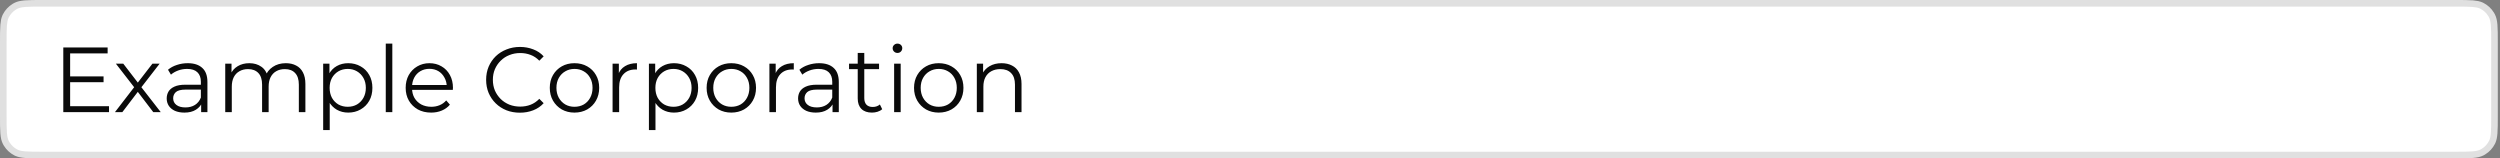 <svg width="379" height="24" viewBox="0 0 379 24" fill="none" xmlns="http://www.w3.org/2000/svg">
<rect x="0" y="0" width="379" height="24" fill="#808080" stroke="none"/>
<path d="M6.4 0.5H372.267C373.395 0.5 374.212 0.5 374.854 0.553C375.41 0.598 375.801 0.681 376.122 0.819L376.256 0.882C376.832 1.175 377.314 1.622 377.65 2.17L377.785 2.411C377.961 2.757 378.062 3.177 378.114 3.813C378.167 4.455 378.167 5.272 378.167 6.4V17.6C378.167 18.728 378.167 19.545 378.114 20.186C378.069 20.743 377.986 21.135 377.848 21.456L377.785 21.589C377.492 22.165 377.045 22.647 376.497 22.983L376.256 23.118C375.91 23.294 375.489 23.395 374.854 23.447C374.212 23.5 373.395 23.5 372.267 23.5H6.4C5.272 23.5 4.455 23.5 3.813 23.447C3.257 23.402 2.865 23.319 2.544 23.181L2.411 23.118C1.835 22.825 1.353 22.378 1.017 21.83L0.882 21.589C0.706 21.243 0.605 20.823 0.553 20.186C0.5 19.545 0.5 18.728 0.5 17.6V6.4C0.5 5.272 0.5 4.455 0.553 3.813C0.598 3.257 0.681 2.865 0.819 2.544L0.882 2.411C1.175 1.835 1.622 1.353 2.17 1.017L2.411 0.882C2.757 0.706 3.177 0.605 3.813 0.553C4.455 0.5 5.272 0.5 6.4 0.5Z" fill="white"/>
<path d="M6.4 0.5H372.267C373.395 0.5 374.212 0.5 374.854 0.553C375.41 0.598 375.801 0.681 376.122 0.819L376.256 0.882C376.832 1.175 377.314 1.622 377.65 2.17L377.785 2.411C377.961 2.757 378.062 3.177 378.114 3.813C378.167 4.455 378.167 5.272 378.167 6.4V17.6C378.167 18.728 378.167 19.545 378.114 20.186C378.069 20.743 377.986 21.135 377.848 21.456L377.785 21.589C377.492 22.165 377.045 22.647 376.497 22.983L376.256 23.118C375.91 23.294 375.489 23.395 374.854 23.447C374.212 23.5 373.395 23.5 372.267 23.5H6.4C5.272 23.5 4.455 23.5 3.813 23.447C3.257 23.402 2.865 23.319 2.544 23.181L2.411 23.118C1.835 22.825 1.353 22.378 1.017 21.83L0.882 21.589C0.706 21.243 0.605 20.823 0.553 20.186C0.5 19.545 0.5 18.728 0.5 17.6V6.4C0.5 5.272 0.5 4.455 0.553 3.813C0.598 3.257 0.681 2.865 0.819 2.544L0.882 2.411C1.175 1.835 1.622 1.353 2.17 1.017L2.411 0.882C2.757 0.706 3.177 0.605 3.813 0.553C4.455 0.5 5.272 0.5 6.4 0.5Z" stroke="#E0E0E0"/>
<path d="M10.52 11.582H15.7V12.464H10.52V11.582ZM10.632 16.104H16.526V17H9.596V7.2H16.316V8.096H10.632V16.104ZM17.426 17L20.534 12.968L20.52 13.458L17.566 9.65H18.686L21.108 12.8L20.688 12.786L23.11 9.65H24.202L21.22 13.5L21.234 12.968L24.37 17H23.236L20.674 13.64L21.066 13.696L18.546 17H17.426ZM30.494 17V15.376L30.452 15.11V12.394C30.452 11.769 30.275 11.288 29.92 10.952C29.575 10.616 29.057 10.448 28.366 10.448C27.89 10.448 27.437 10.527 27.008 10.686C26.579 10.845 26.215 11.055 25.916 11.316L25.468 10.574C25.841 10.257 26.289 10.014 26.812 9.846C27.335 9.669 27.885 9.58 28.464 9.58C29.416 9.58 30.149 9.818 30.662 10.294C31.185 10.761 31.446 11.475 31.446 12.436V17H30.494ZM27.96 17.07C27.409 17.07 26.929 16.981 26.518 16.804C26.117 16.617 25.809 16.365 25.594 16.048C25.379 15.721 25.272 15.348 25.272 14.928C25.272 14.545 25.361 14.2 25.538 13.892C25.725 13.575 26.023 13.323 26.434 13.136C26.854 12.94 27.414 12.842 28.114 12.842H30.648V13.584H28.142C27.433 13.584 26.938 13.71 26.658 13.962C26.387 14.214 26.252 14.527 26.252 14.9C26.252 15.32 26.415 15.656 26.742 15.908C27.069 16.16 27.526 16.286 28.114 16.286C28.674 16.286 29.155 16.16 29.556 15.908C29.967 15.647 30.265 15.273 30.452 14.788L30.676 15.474C30.489 15.959 30.163 16.347 29.696 16.636C29.239 16.925 28.66 17.07 27.96 17.07ZM43.33 9.58C43.927 9.58 44.445 9.697 44.884 9.93C45.332 10.154 45.677 10.499 45.92 10.966C46.172 11.433 46.298 12.021 46.298 12.73V17H45.304V12.828C45.304 12.053 45.117 11.47 44.744 11.078C44.38 10.677 43.862 10.476 43.19 10.476C42.686 10.476 42.247 10.583 41.874 10.798C41.51 11.003 41.225 11.307 41.02 11.708C40.824 12.1 40.726 12.576 40.726 13.136V17H39.732V12.828C39.732 12.053 39.545 11.47 39.172 11.078C38.798 10.677 38.276 10.476 37.604 10.476C37.109 10.476 36.675 10.583 36.302 10.798C35.928 11.003 35.639 11.307 35.434 11.708C35.238 12.1 35.14 12.576 35.14 13.136V17H34.146V9.65H35.098V11.638L34.944 11.288C35.168 10.756 35.527 10.341 36.022 10.042C36.526 9.734 37.118 9.58 37.8 9.58C38.518 9.58 39.13 9.762 39.634 10.126C40.138 10.481 40.464 11.017 40.614 11.736L40.222 11.582C40.436 10.985 40.814 10.504 41.356 10.14C41.906 9.767 42.564 9.58 43.33 9.58ZM52.787 17.07C52.153 17.07 51.579 16.925 51.065 16.636C50.552 16.337 50.141 15.913 49.833 15.362C49.535 14.802 49.385 14.121 49.385 13.318C49.385 12.515 49.535 11.839 49.833 11.288C50.132 10.728 50.538 10.303 51.051 10.014C51.565 9.725 52.143 9.58 52.787 9.58C53.487 9.58 54.113 9.739 54.663 10.056C55.223 10.364 55.662 10.803 55.979 11.372C56.297 11.932 56.455 12.581 56.455 13.318C56.455 14.065 56.297 14.718 55.979 15.278C55.662 15.838 55.223 16.277 54.663 16.594C54.113 16.911 53.487 17.07 52.787 17.07ZM48.993 19.716V9.65H49.945V11.862L49.847 13.332L49.987 14.816V19.716H48.993ZM52.717 16.188C53.24 16.188 53.707 16.071 54.117 15.838C54.528 15.595 54.855 15.259 55.097 14.83C55.34 14.391 55.461 13.887 55.461 13.318C55.461 12.749 55.34 12.249 55.097 11.82C54.855 11.391 54.528 11.055 54.117 10.812C53.707 10.569 53.24 10.448 52.717 10.448C52.195 10.448 51.723 10.569 51.303 10.812C50.893 11.055 50.566 11.391 50.323 11.82C50.09 12.249 49.973 12.749 49.973 13.318C49.973 13.887 50.09 14.391 50.323 14.83C50.566 15.259 50.893 15.595 51.303 15.838C51.723 16.071 52.195 16.188 52.717 16.188ZM58.482 17V6.612H59.476V17H58.482ZM65.364 17.07C64.598 17.07 63.926 16.911 63.347 16.594C62.769 16.267 62.316 15.824 61.989 15.264C61.663 14.695 61.499 14.046 61.499 13.318C61.499 12.59 61.654 11.946 61.962 11.386C62.279 10.826 62.708 10.387 63.249 10.07C63.8 9.743 64.416 9.58 65.097 9.58C65.788 9.58 66.4 9.739 66.931 10.056C67.473 10.364 67.897 10.803 68.206 11.372C68.513 11.932 68.668 12.581 68.668 13.318C68.668 13.365 68.663 13.416 68.653 13.472C68.653 13.519 68.653 13.57 68.653 13.626H62.255V12.884H68.121L67.73 13.178C67.73 12.646 67.613 12.175 67.379 11.764C67.156 11.344 66.847 11.017 66.456 10.784C66.064 10.551 65.611 10.434 65.097 10.434C64.594 10.434 64.141 10.551 63.739 10.784C63.338 11.017 63.026 11.344 62.801 11.764C62.578 12.184 62.465 12.665 62.465 13.206V13.36C62.465 13.92 62.587 14.415 62.83 14.844C63.081 15.264 63.427 15.595 63.865 15.838C64.314 16.071 64.822 16.188 65.391 16.188C65.84 16.188 66.255 16.109 66.638 15.95C67.029 15.791 67.365 15.549 67.645 15.222L68.206 15.866C67.879 16.258 67.468 16.557 66.974 16.762C66.488 16.967 65.951 17.07 65.364 17.07ZM78.821 17.084C78.083 17.084 77.402 16.963 76.777 16.72C76.151 16.468 75.61 16.118 75.153 15.67C74.695 15.222 74.336 14.695 74.075 14.088C73.823 13.481 73.697 12.819 73.697 12.1C73.697 11.381 73.823 10.719 74.075 10.112C74.336 9.505 74.695 8.978 75.153 8.53C75.619 8.082 76.165 7.737 76.791 7.494C77.416 7.242 78.097 7.116 78.835 7.116C79.544 7.116 80.211 7.237 80.837 7.48C81.462 7.713 81.989 8.068 82.419 8.544L81.761 9.202C81.359 8.791 80.916 8.497 80.431 8.32C79.945 8.133 79.423 8.04 78.863 8.04C78.275 8.04 77.729 8.143 77.225 8.348C76.721 8.544 76.282 8.829 75.909 9.202C75.535 9.566 75.241 9.995 75.027 10.49C74.821 10.975 74.719 11.512 74.719 12.1C74.719 12.688 74.821 13.229 75.027 13.724C75.241 14.209 75.535 14.639 75.909 15.012C76.282 15.376 76.721 15.661 77.225 15.866C77.729 16.062 78.275 16.16 78.863 16.16C79.423 16.16 79.945 16.067 80.431 15.88C80.916 15.693 81.359 15.395 81.761 14.984L82.419 15.642C81.989 16.118 81.462 16.477 80.837 16.72C80.211 16.963 79.539 17.084 78.821 17.084ZM87.085 17.07C86.376 17.07 85.737 16.911 85.167 16.594C84.607 16.267 84.164 15.824 83.837 15.264C83.51 14.695 83.347 14.046 83.347 13.318C83.347 12.581 83.51 11.932 83.837 11.372C84.164 10.812 84.607 10.373 85.167 10.056C85.727 9.739 86.367 9.58 87.085 9.58C87.813 9.58 88.457 9.739 89.017 10.056C89.587 10.373 90.03 10.812 90.347 11.372C90.674 11.932 90.837 12.581 90.837 13.318C90.837 14.046 90.674 14.695 90.347 15.264C90.03 15.824 89.587 16.267 89.017 16.594C88.448 16.911 87.804 17.07 87.085 17.07ZM87.085 16.188C87.617 16.188 88.088 16.071 88.499 15.838C88.91 15.595 89.232 15.259 89.465 14.83C89.708 14.391 89.829 13.887 89.829 13.318C89.829 12.739 89.708 12.235 89.465 11.806C89.232 11.377 88.91 11.045 88.499 10.812C88.088 10.569 87.622 10.448 87.099 10.448C86.576 10.448 86.11 10.569 85.699 10.812C85.288 11.045 84.962 11.377 84.719 11.806C84.477 12.235 84.355 12.739 84.355 13.318C84.355 13.887 84.477 14.391 84.719 14.83C84.962 15.259 85.288 15.595 85.699 15.838C86.11 16.071 86.572 16.188 87.085 16.188ZM92.867 17V9.65H93.819V11.652L93.721 11.302C93.926 10.742 94.271 10.317 94.757 10.028C95.242 9.729 95.844 9.58 96.562 9.58V10.546C96.525 10.546 96.488 10.546 96.451 10.546C96.413 10.537 96.376 10.532 96.338 10.532C95.564 10.532 94.957 10.77 94.519 11.246C94.08 11.713 93.861 12.38 93.861 13.248V17H92.867ZM102.17 17.07C101.536 17.07 100.962 16.925 100.448 16.636C99.935 16.337 99.524 15.913 99.216 15.362C98.918 14.802 98.768 14.121 98.768 13.318C98.768 12.515 98.918 11.839 99.216 11.288C99.515 10.728 99.921 10.303 100.434 10.014C100.948 9.725 101.526 9.58 102.17 9.58C102.87 9.58 103.496 9.739 104.046 10.056C104.606 10.364 105.045 10.803 105.362 11.372C105.68 11.932 105.838 12.581 105.838 13.318C105.838 14.065 105.68 14.718 105.362 15.278C105.045 15.838 104.606 16.277 104.046 16.594C103.496 16.911 102.87 17.07 102.17 17.07ZM98.376 19.716V9.65H99.328V11.862L99.23 13.332L99.37 14.816V19.716H98.376ZM102.1 16.188C102.623 16.188 103.09 16.071 103.5 15.838C103.911 15.595 104.238 15.259 104.48 14.83C104.723 14.391 104.844 13.887 104.844 13.318C104.844 12.749 104.723 12.249 104.48 11.82C104.238 11.391 103.911 11.055 103.5 10.812C103.09 10.569 102.623 10.448 102.1 10.448C101.578 10.448 101.106 10.569 100.686 10.812C100.276 11.055 99.949 11.391 99.706 11.82C99.473 12.249 99.356 12.749 99.356 13.318C99.356 13.887 99.473 14.391 99.706 14.83C99.949 15.259 100.276 15.595 100.686 15.838C101.106 16.071 101.578 16.188 102.1 16.188ZM110.861 17.07C110.151 17.07 109.512 16.911 108.943 16.594C108.383 16.267 107.939 15.824 107.613 15.264C107.286 14.695 107.123 14.046 107.123 13.318C107.123 12.581 107.286 11.932 107.613 11.372C107.939 10.812 108.383 10.373 108.943 10.056C109.503 9.739 110.142 9.58 110.861 9.58C111.589 9.58 112.233 9.739 112.793 10.056C113.362 10.373 113.805 10.812 114.123 11.372C114.449 11.932 114.613 12.581 114.613 13.318C114.613 14.046 114.449 14.695 114.123 15.264C113.805 15.824 113.362 16.267 112.793 16.594C112.223 16.911 111.579 17.07 110.861 17.07ZM110.861 16.188C111.393 16.188 111.864 16.071 112.275 15.838C112.685 15.595 113.007 15.259 113.241 14.83C113.483 14.391 113.605 13.887 113.605 13.318C113.605 12.739 113.483 12.235 113.241 11.806C113.007 11.377 112.685 11.045 112.275 10.812C111.864 10.569 111.397 10.448 110.875 10.448C110.352 10.448 109.885 10.569 109.475 10.812C109.064 11.045 108.737 11.377 108.495 11.806C108.252 12.235 108.131 12.739 108.131 13.318C108.131 13.887 108.252 14.391 108.495 14.83C108.737 15.259 109.064 15.595 109.475 15.838C109.885 16.071 110.347 16.188 110.861 16.188ZM116.642 17V9.65H117.594V11.652L117.496 11.302C117.701 10.742 118.047 10.317 118.532 10.028C119.017 9.729 119.619 9.58 120.338 9.58V10.546C120.301 10.546 120.263 10.546 120.226 10.546C120.189 10.537 120.151 10.532 120.114 10.532C119.339 10.532 118.733 10.77 118.294 11.246C117.855 11.713 117.636 12.38 117.636 13.248V17H116.642ZM126.211 17V15.376L126.169 15.11V12.394C126.169 11.769 125.991 11.288 125.637 10.952C125.291 10.616 124.773 10.448 124.083 10.448C123.607 10.448 123.154 10.527 122.725 10.686C122.295 10.845 121.931 11.055 121.633 11.316L121.185 10.574C121.558 10.257 122.006 10.014 122.529 9.846C123.051 9.669 123.602 9.58 124.181 9.58C125.133 9.58 125.865 9.818 126.379 10.294C126.901 10.761 127.163 11.475 127.163 12.436V17H126.211ZM123.677 17.07C123.126 17.07 122.645 16.981 122.235 16.804C121.833 16.617 121.525 16.365 121.311 16.048C121.096 15.721 120.989 15.348 120.989 14.928C120.989 14.545 121.077 14.2 121.255 13.892C121.441 13.575 121.74 13.323 122.151 13.136C122.571 12.94 123.131 12.842 123.831 12.842H126.365V13.584H123.859C123.149 13.584 122.655 13.71 122.375 13.962C122.104 14.214 121.969 14.527 121.969 14.9C121.969 15.32 122.132 15.656 122.459 15.908C122.785 16.16 123.243 16.286 123.831 16.286C124.391 16.286 124.871 16.16 125.273 15.908C125.683 15.647 125.982 15.273 126.169 14.788L126.393 15.474C126.206 15.959 125.879 16.347 125.413 16.636C124.955 16.925 124.377 17.07 123.677 17.07ZM132.187 17.07C131.496 17.07 130.964 16.883 130.591 16.51C130.217 16.137 130.031 15.609 130.031 14.928V8.026H131.025V14.872C131.025 15.301 131.132 15.633 131.347 15.866C131.571 16.099 131.888 16.216 132.299 16.216C132.737 16.216 133.101 16.09 133.391 15.838L133.741 16.552C133.545 16.729 133.307 16.86 133.027 16.944C132.756 17.028 132.476 17.07 132.187 17.07ZM128.715 10.476V9.65H133.265V10.476H128.715ZM135.55 17V9.65H136.544V17H135.55ZM136.054 8.026C135.849 8.026 135.676 7.956 135.536 7.816C135.396 7.676 135.326 7.508 135.326 7.312C135.326 7.116 135.396 6.953 135.536 6.822C135.676 6.682 135.849 6.612 136.054 6.612C136.259 6.612 136.432 6.677 136.572 6.808C136.712 6.939 136.782 7.102 136.782 7.298C136.782 7.503 136.712 7.676 136.572 7.816C136.441 7.956 136.269 8.026 136.054 8.026ZM142.306 17.07C141.596 17.07 140.957 16.911 140.388 16.594C139.828 16.267 139.384 15.824 139.058 15.264C138.731 14.695 138.568 14.046 138.568 13.318C138.568 12.581 138.731 11.932 139.058 11.372C139.384 10.812 139.828 10.373 140.388 10.056C140.948 9.739 141.587 9.58 142.306 9.58C143.034 9.58 143.678 9.739 144.238 10.056C144.807 10.373 145.25 10.812 145.568 11.372C145.894 11.932 146.058 12.581 146.058 13.318C146.058 14.046 145.894 14.695 145.568 15.264C145.25 15.824 144.807 16.267 144.238 16.594C143.668 16.911 143.024 17.07 142.306 17.07ZM142.306 16.188C142.838 16.188 143.309 16.071 143.72 15.838C144.13 15.595 144.452 15.259 144.686 14.83C144.928 14.391 145.05 13.887 145.05 13.318C145.05 12.739 144.928 12.235 144.686 11.806C144.452 11.377 144.13 11.045 143.72 10.812C143.309 10.569 142.842 10.448 142.32 10.448C141.797 10.448 141.33 10.569 140.92 10.812C140.509 11.045 140.182 11.377 139.94 11.806C139.697 12.235 139.576 12.739 139.576 13.318C139.576 13.887 139.697 14.391 139.94 14.83C140.182 15.259 140.509 15.595 140.92 15.838C141.33 16.071 141.792 16.188 142.306 16.188ZM151.839 9.58C152.437 9.58 152.959 9.697 153.407 9.93C153.865 10.154 154.219 10.499 154.471 10.966C154.733 11.433 154.863 12.021 154.863 12.73V17H153.869V12.828C153.869 12.053 153.673 11.47 153.281 11.078C152.899 10.677 152.357 10.476 151.657 10.476C151.135 10.476 150.677 10.583 150.285 10.798C149.903 11.003 149.604 11.307 149.389 11.708C149.184 12.1 149.081 12.576 149.081 13.136V17H148.087V9.65H149.039V11.666L148.885 11.288C149.119 10.756 149.492 10.341 150.005 10.042C150.519 9.734 151.13 9.58 151.839 9.58Z" fill="#0A0A0A"/>
</svg>
